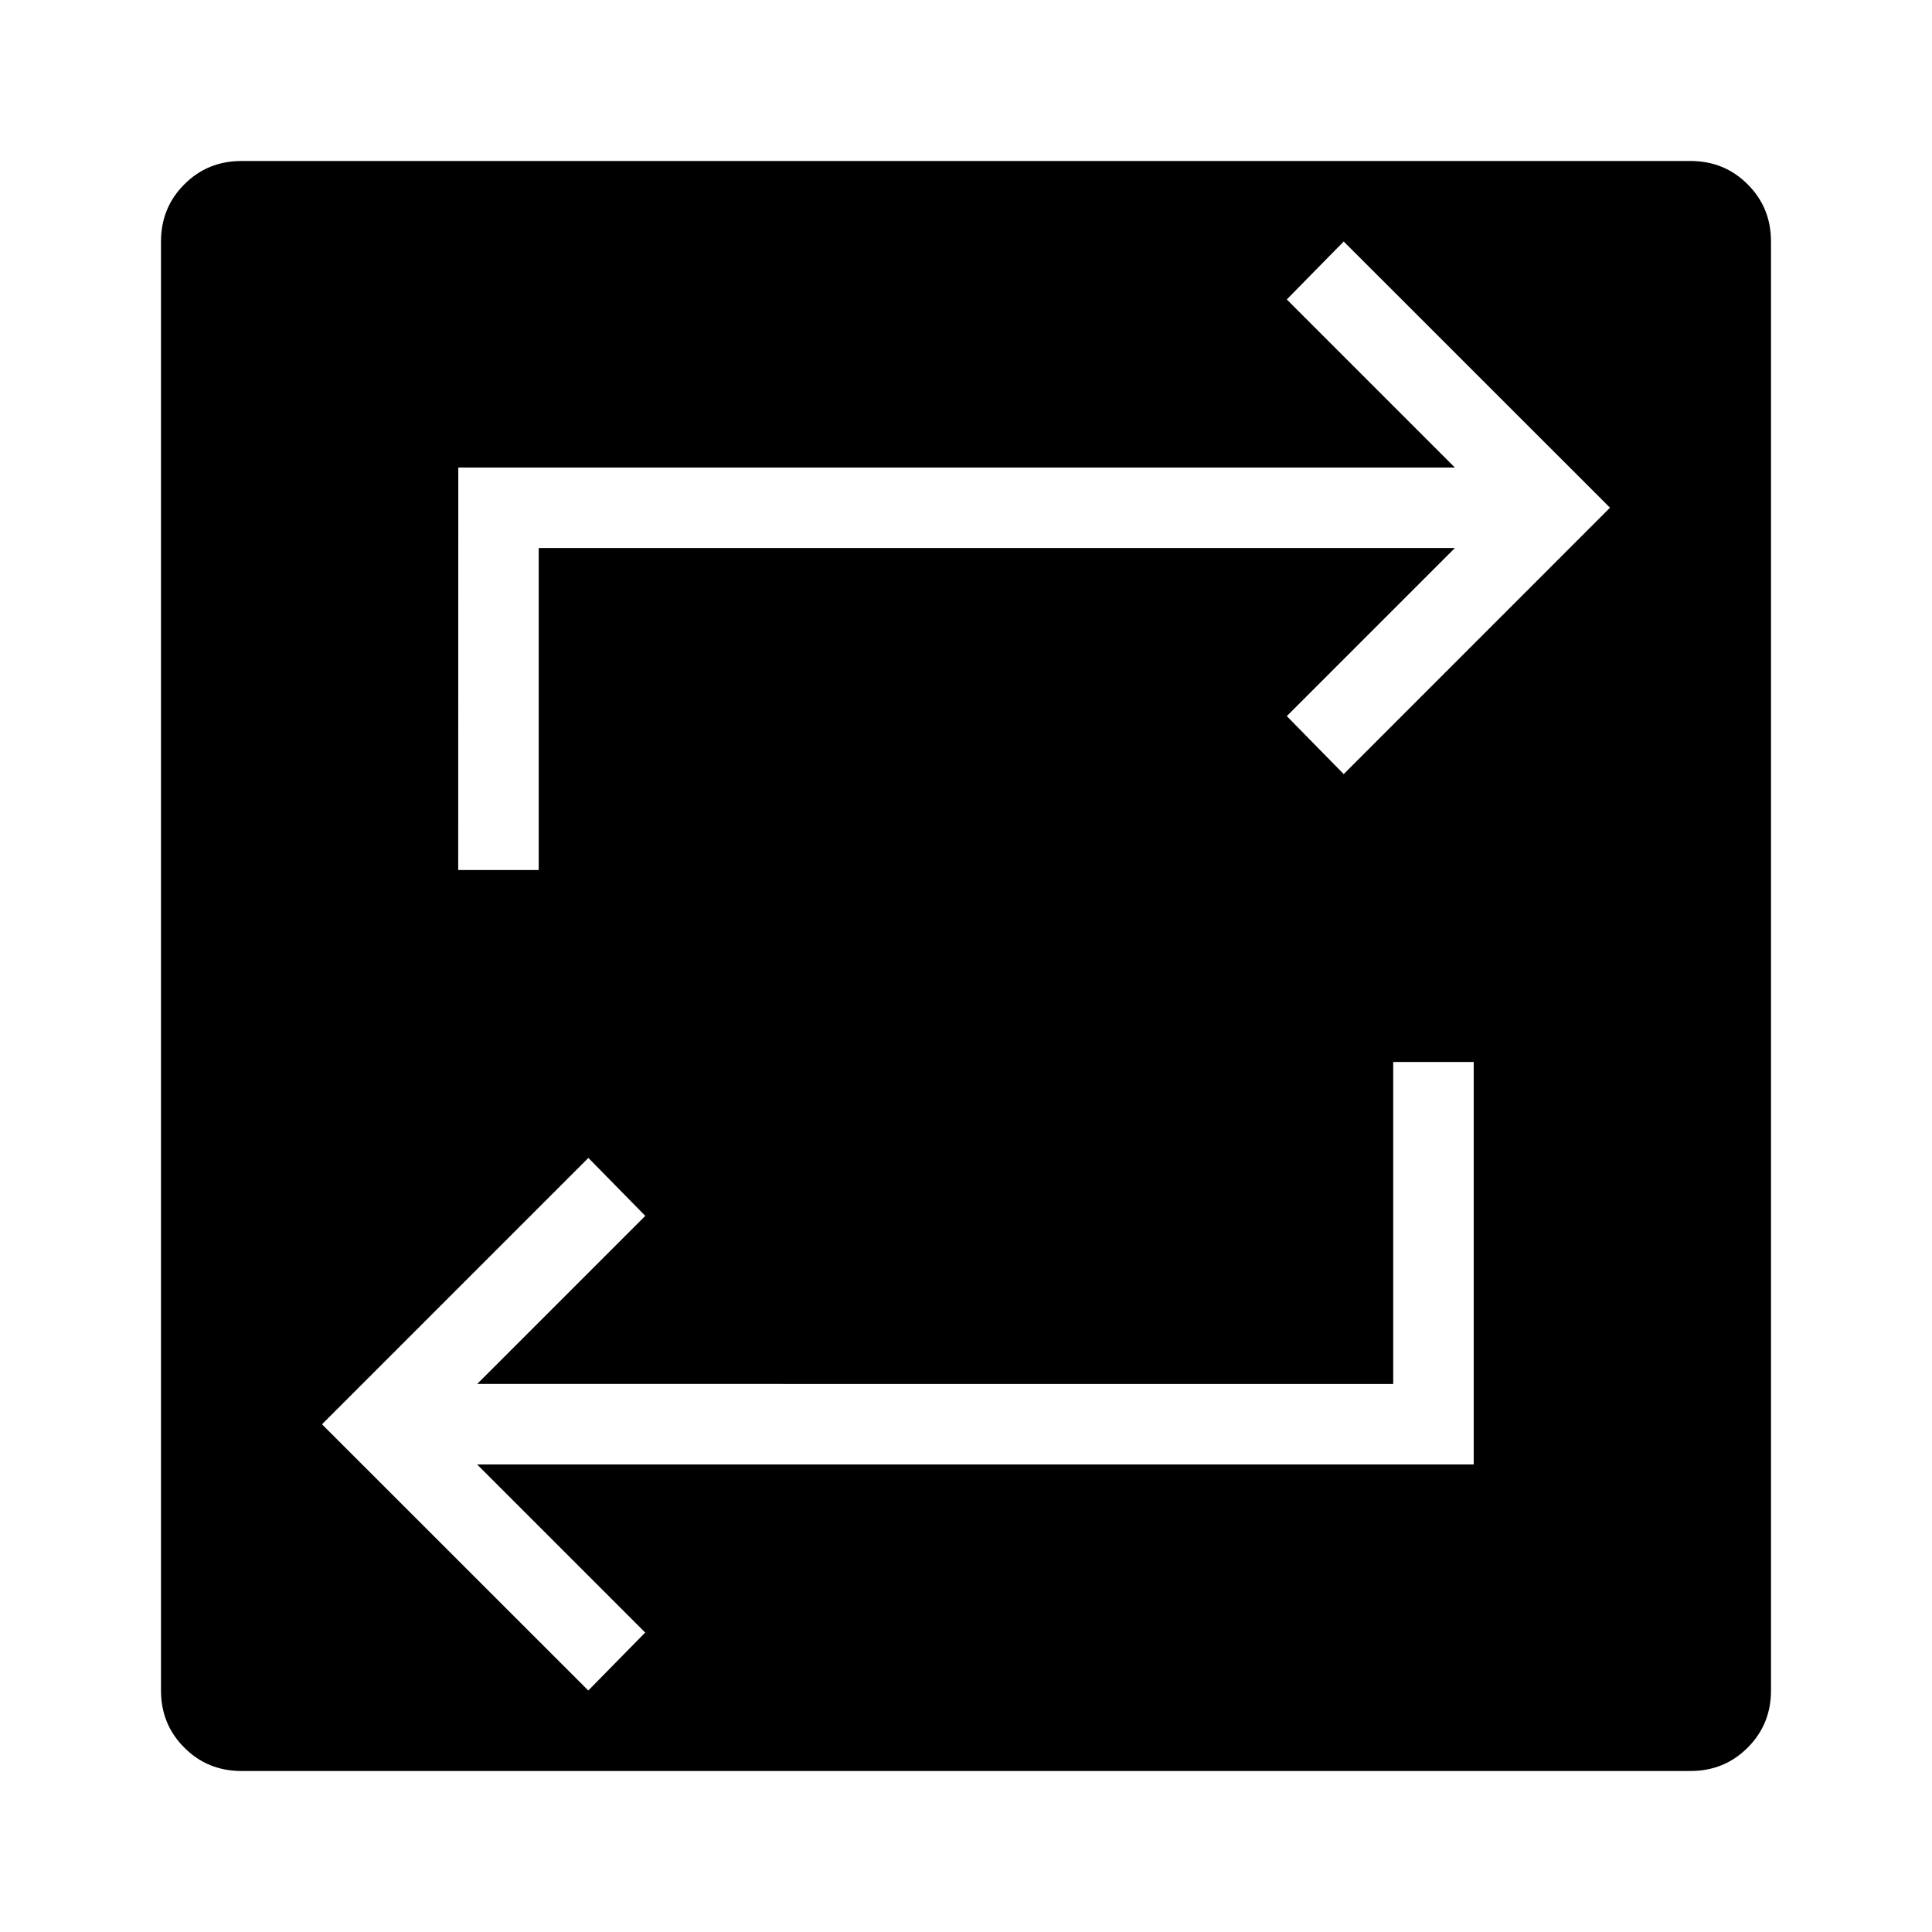 <svg xmlns="http://www.w3.org/2000/svg" width="1em" height="1em" viewBox="0 0 24 24"><path fill="currentColor" d="M3 22q-.421 0-.71-.29Q2 21.422 2 21V3q0-.421.29-.71Q2.578 2 3 2h18q.421 0 .71.29q.29.289.29.71v18q0 .421-.29.71q-.289.29-.71.29zm4.308-1l.707-.72l-2.088-2.088h12.38v-5h-1v4H5.928l2.088-2.088l-.707-.72L4 17.693zM5.692 10.808h1v-4h11.381l-2.088 2.088l.707.72L20 6.307L16.692 3l-.707.72l2.088 2.088H5.693z"/></svg>